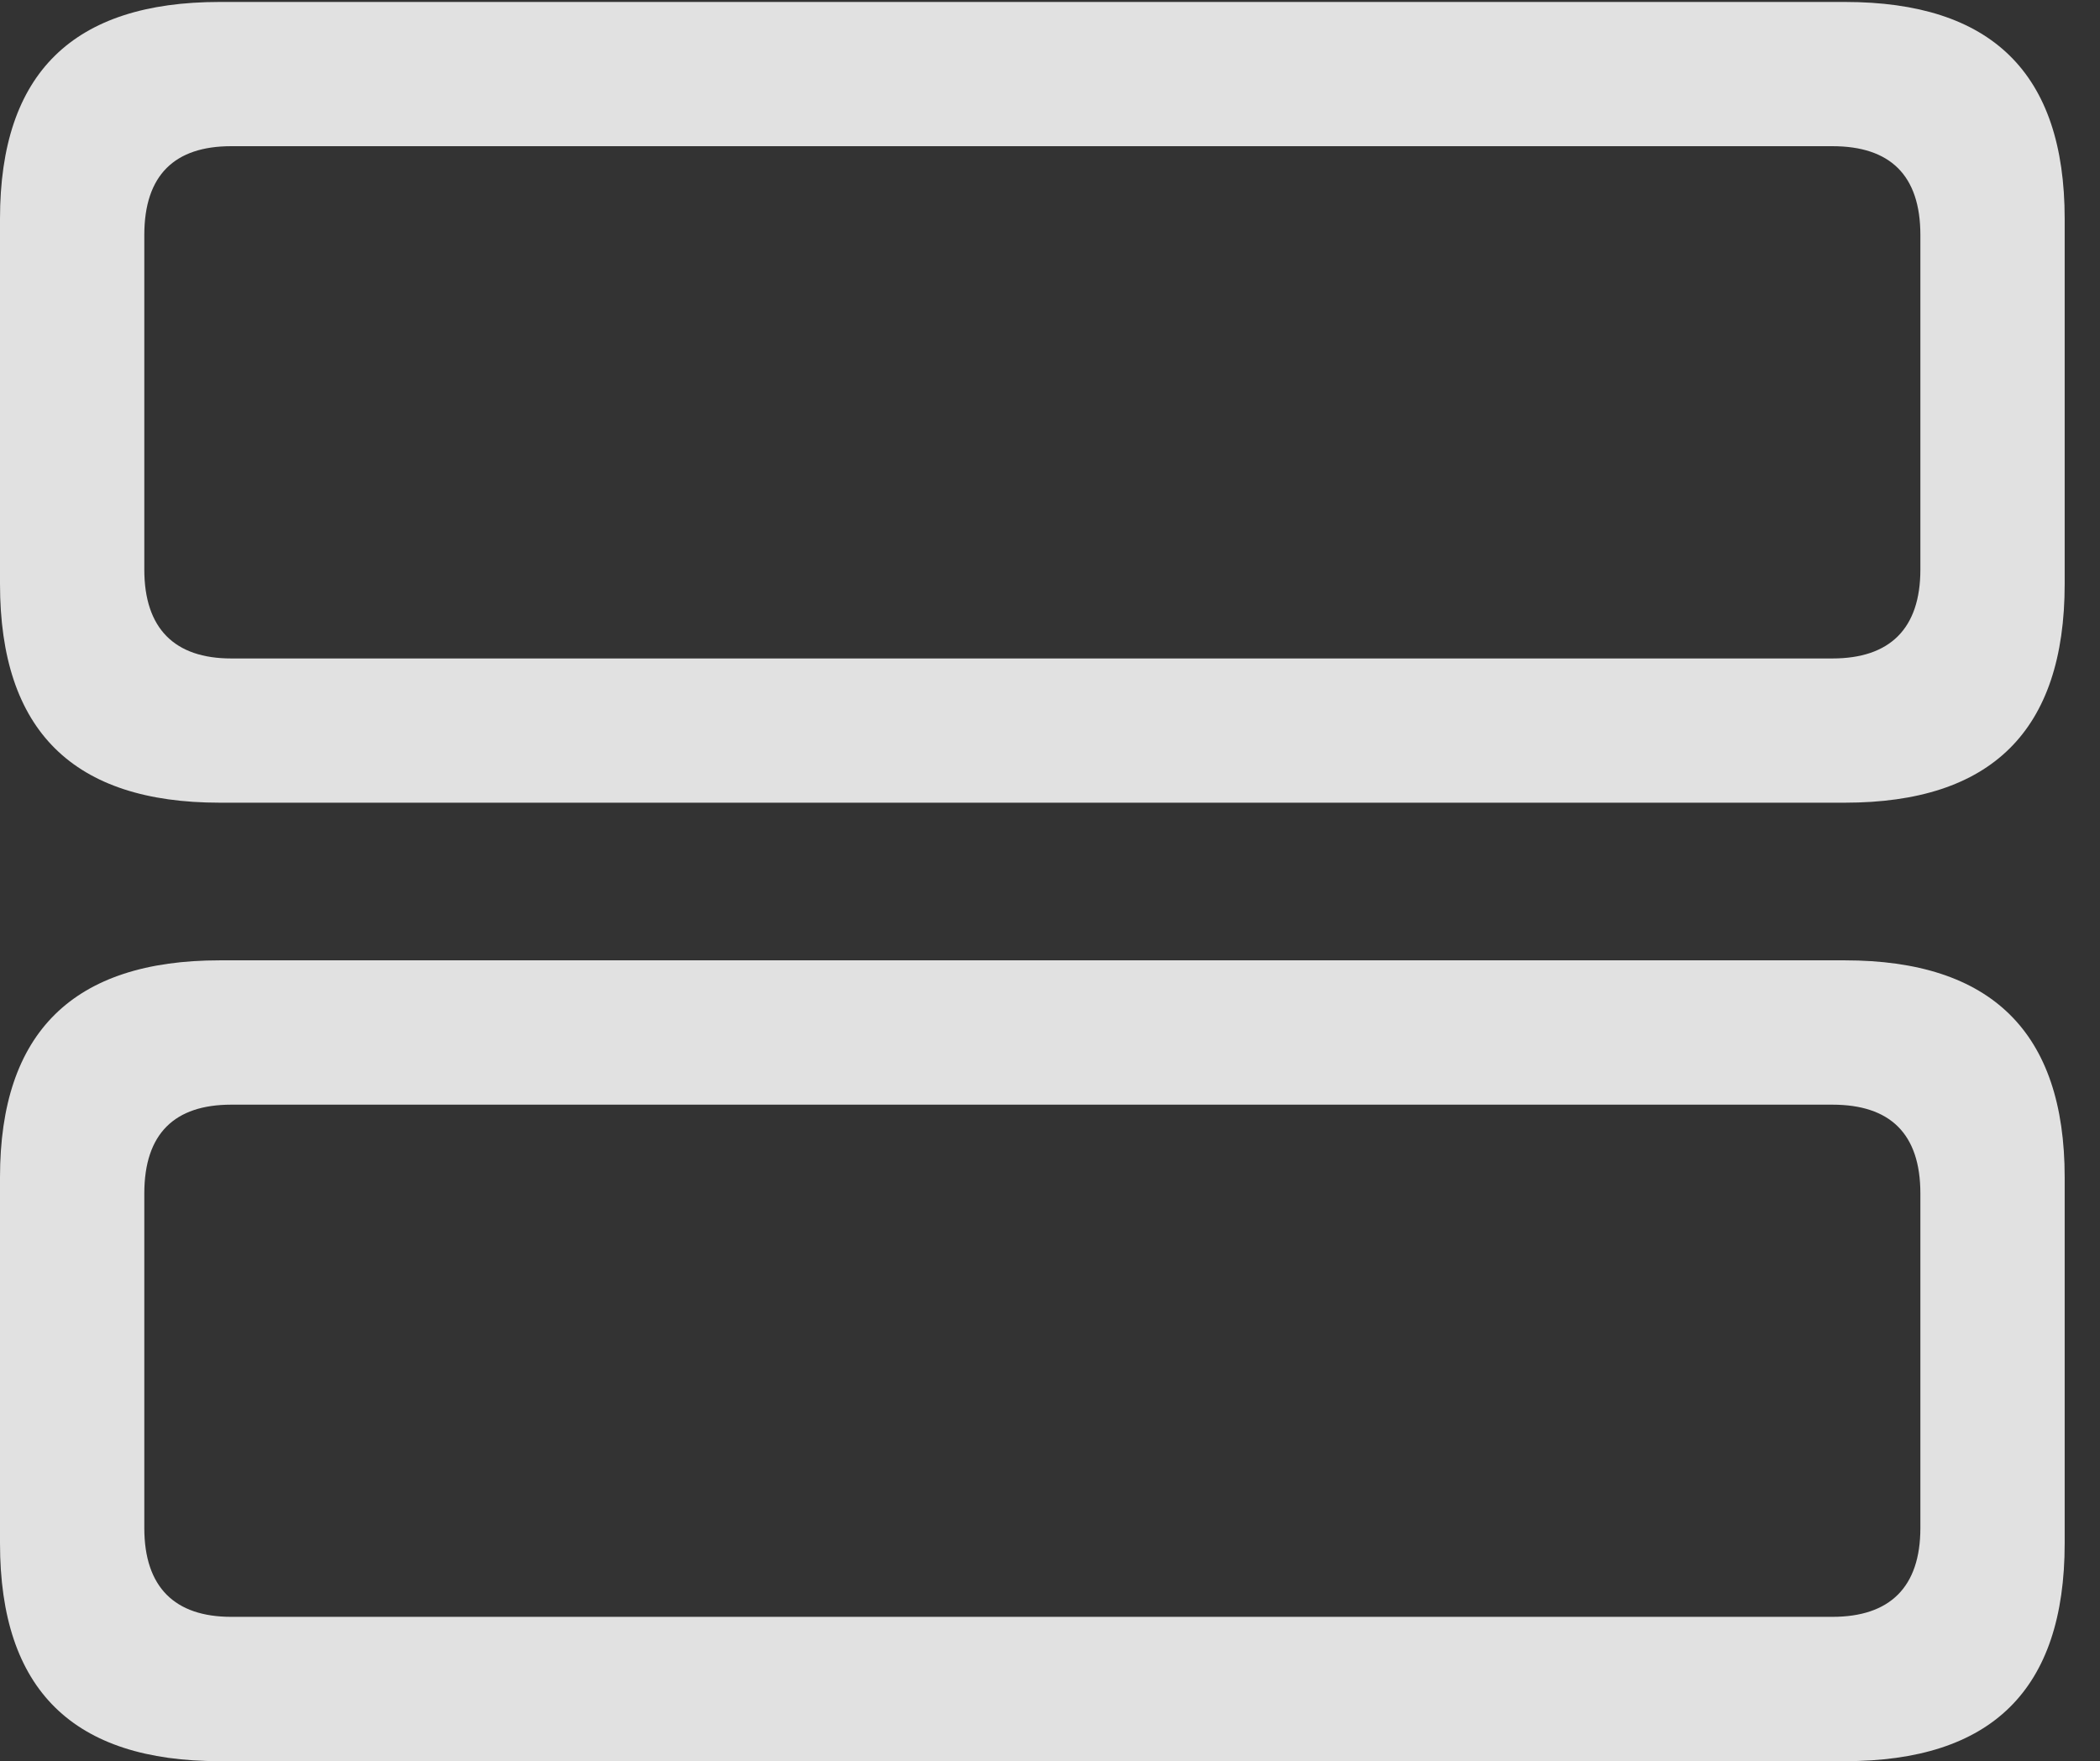 <?xml version="1.0" encoding="UTF-8"?>
<!--Generator: Apple Native CoreSVG 326-->
<!DOCTYPE svg
PUBLIC "-//W3C//DTD SVG 1.1//EN"
       "http://www.w3.org/Graphics/SVG/1.1/DTD/svg11.dtd">
<svg version="1.1" xmlns="http://www.w3.org/2000/svg" xmlns:xlink="http://www.w3.org/1999/xlink" viewBox="0 0 21.465 17.998">
 <rect x="0" y="0" width="21.465" height="17.998" fill="#333333" stroke="none"/>
 <g>
  <rect height="17.998" opacity="0" width="21.465" x="0" y="0"/>
  <path d="M2.246 17.998L18.857 17.998C20.352 17.998 21.104 17.275 21.104 15.771L21.104 12.031C21.104 10.547 20.352 9.814 18.857 9.814L2.246 9.814C0.752 9.814 0 10.547 0 12.031L0 15.771C0 17.275 0.752 17.998 2.246 17.998ZM2.363 16.523C1.787 16.523 1.475 16.221 1.475 15.615L1.475 12.197C1.475 11.582 1.787 11.289 2.363 11.289L18.73 11.289C19.316 11.289 19.629 11.582 19.629 12.197L19.629 15.615C19.629 16.221 19.316 16.523 18.73 16.523Z" fill="white" fill-opacity="0.85"/>
  <path d="M2.246 8.203L18.857 8.203C20.352 8.203 21.104 7.471 21.104 5.967L21.104 2.236C21.104 0.742 20.352 0.02 18.857 0.02L2.246 0.02C0.752 0.02 0 0.742 0 2.236L0 5.967C0 7.471 0.752 8.203 2.246 8.203ZM2.363 6.729C1.787 6.729 1.475 6.426 1.475 5.82L1.475 2.402C1.475 1.787 1.787 1.494 2.363 1.494L18.73 1.494C19.316 1.494 19.629 1.787 19.629 2.402L19.629 5.82C19.629 6.426 19.316 6.729 18.73 6.729Z" fill="white" fill-opacity="0.85"/>
 </g>
</svg>
